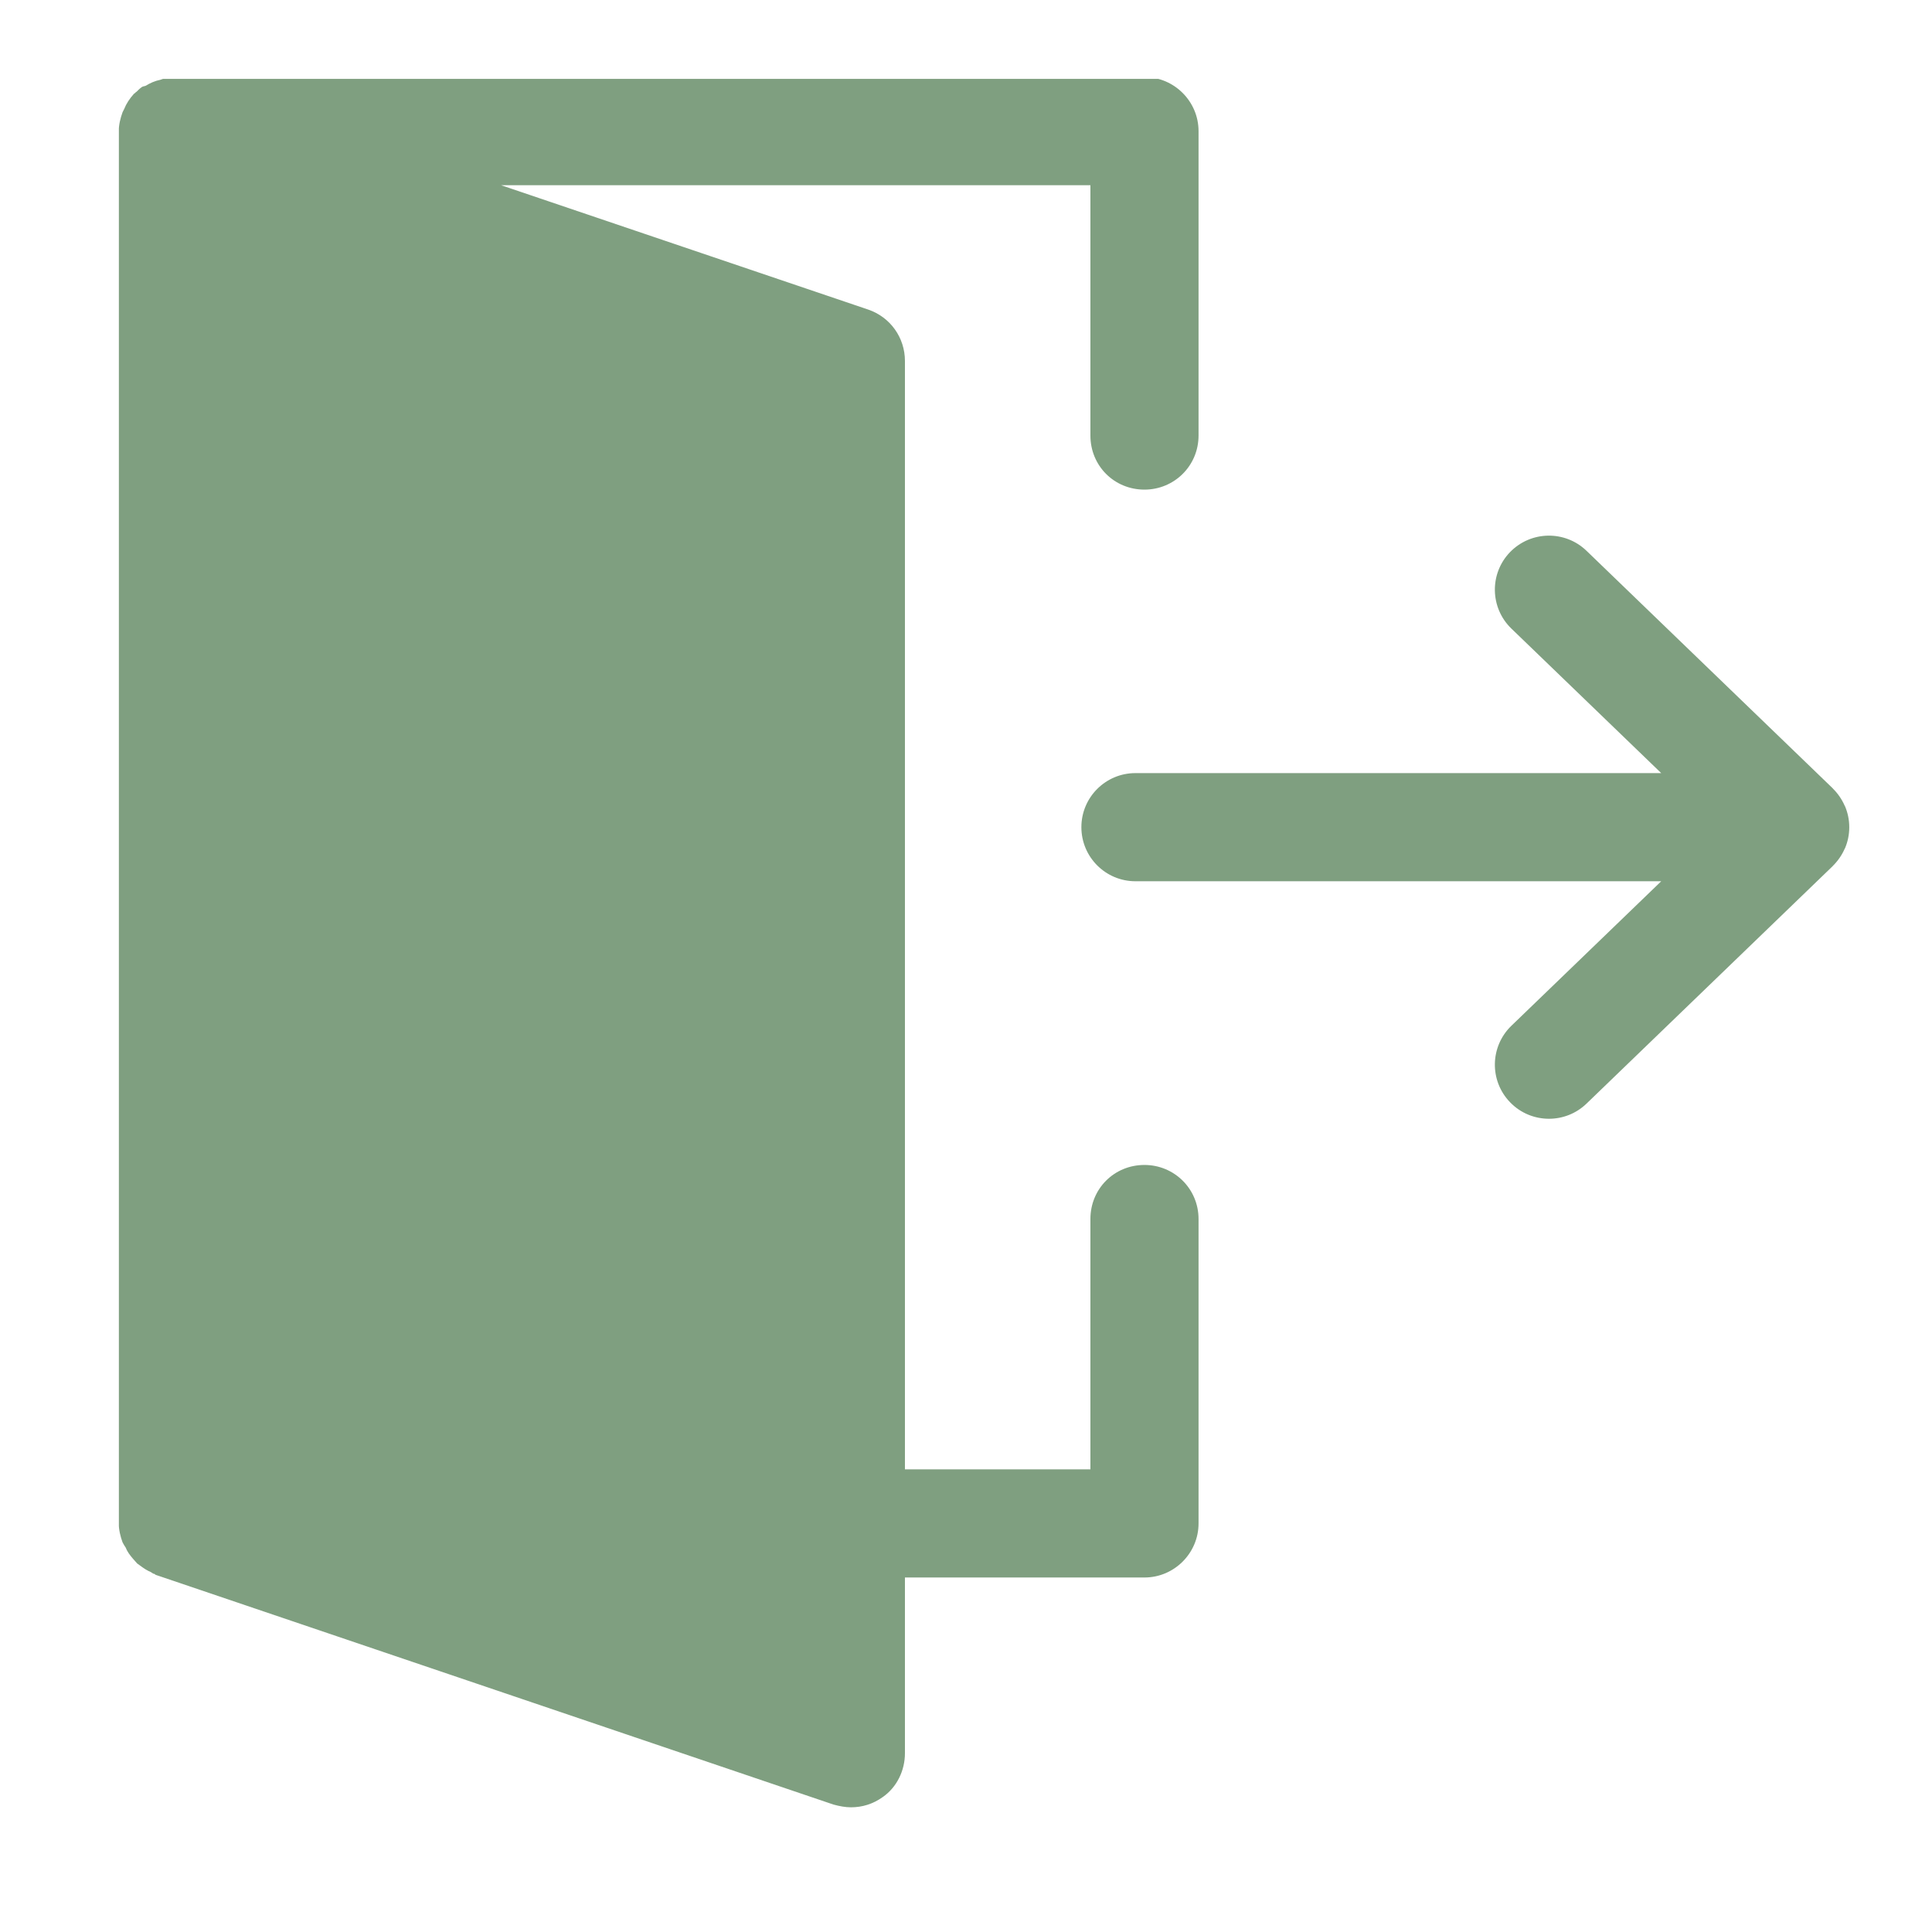 <svg xmlns="http://www.w3.org/2000/svg" xmlns:xlink="http://www.w3.org/1999/xlink" width="500" zoomAndPan="magnify" viewBox="0 0 375 375" height="500" preserveAspectRatio="xMidYMid meet" version="1.0"><defs><clipPath id="82e9b4709e"><path d="M 23.074 15.305 L 233 15.305 L 233 351 L 23.074 351 Z M 23.074 15.305 " clip-rule="nonzero"/></clipPath></defs><g clip-path="url(#82e9b4709e)"><path fill="#7f9f80" d="M 211.648 84.539 L 211.648 35.949 L 97.254 35.949 L 168.512 60.086 C 172.816 61.555 175.648 65.543 175.648 70.059 L 175.648 285.203 L 211.648 285.203 L 211.648 236.609 C 211.648 230.734 216.266 226.117 222.141 226.117 C 227.914 226.117 232.637 230.734 232.637 236.609 L 232.637 295.695 C 232.637 301.469 227.914 306.191 222.141 306.191 L 175.648 306.191 L 175.648 340.301 C 175.648 343.66 174.074 346.91 171.348 348.801 C 169.457 350.164 167.359 350.797 165.156 350.797 C 164.105 350.797 162.953 350.586 161.797 350.27 L 30.191 305.668 C 30.086 305.562 29.98 305.457 29.77 305.457 C 29.457 305.246 29.141 305.039 28.828 304.934 C 27.988 304.512 27.359 303.988 26.621 303.465 C 26.309 303.148 26.098 302.832 25.785 302.52 C 25.258 301.891 24.734 301.258 24.418 300.418 C 24.211 300.105 24 299.789 23.789 299.371 C 23.371 298.215 23.055 296.957 23.055 295.695 L 23.055 25.453 C 23.055 24.195 23.371 22.934 23.789 21.781 C 23.895 21.57 24 21.359 24.105 21.152 C 24.523 20.102 25.152 19.156 25.992 18.211 C 26.203 18.109 26.309 17.898 26.52 17.793 C 26.832 17.477 27.148 17.164 27.461 16.953 C 27.672 16.742 28.094 16.742 28.301 16.637 C 29.141 16.113 30.086 15.695 31.137 15.484 C 31.66 15.273 32.184 15.168 32.711 15.168 C 33.023 15.062 33.234 14.961 33.551 14.961 L 222.141 14.961 C 227.914 14.961 232.637 19.684 232.637 25.453 L 232.637 84.539 C 232.637 90.418 227.914 95.035 222.141 95.035 C 216.266 95.035 211.648 90.418 211.648 84.539 Z M 211.648 84.539 " fill-opacity="1" fill-rule="nonzero"/></g><path fill="#7f9f80" d="M 358.051 164.742 C 358.062 164.711 358.094 164.699 358.102 164.668 C 358.641 163.41 358.941 162.023 358.941 160.566 C 358.941 159.105 358.641 157.723 358.102 156.461 C 358.094 156.43 358.062 156.418 358.051 156.387 C 357.504 155.141 356.738 154.027 355.785 153.082 C 355.762 153.062 355.754 153.031 355.73 153.008 L 307.938 106.906 C 303.773 102.895 297.141 103 293.098 107.168 C 289.066 111.332 289.195 117.988 293.359 122.008 L 322.441 150.059 L 220.391 150.059 C 214.586 150.059 209.895 154.762 209.895 160.555 C 209.895 166.348 214.586 171.051 220.391 171.051 L 322.441 171.051 L 293.359 199.102 C 289.195 203.121 289.066 209.777 293.098 213.941 C 295.156 216.082 297.906 217.152 300.656 217.152 C 303.277 217.152 305.902 216.176 307.938 214.215 L 355.73 168.109 C 355.754 168.09 355.762 168.059 355.785 168.039 C 356.73 167.102 357.504 165.992 358.051 164.742 Z M 358.051 164.742 " fill-opacity="1" fill-rule="nonzero"/></svg>